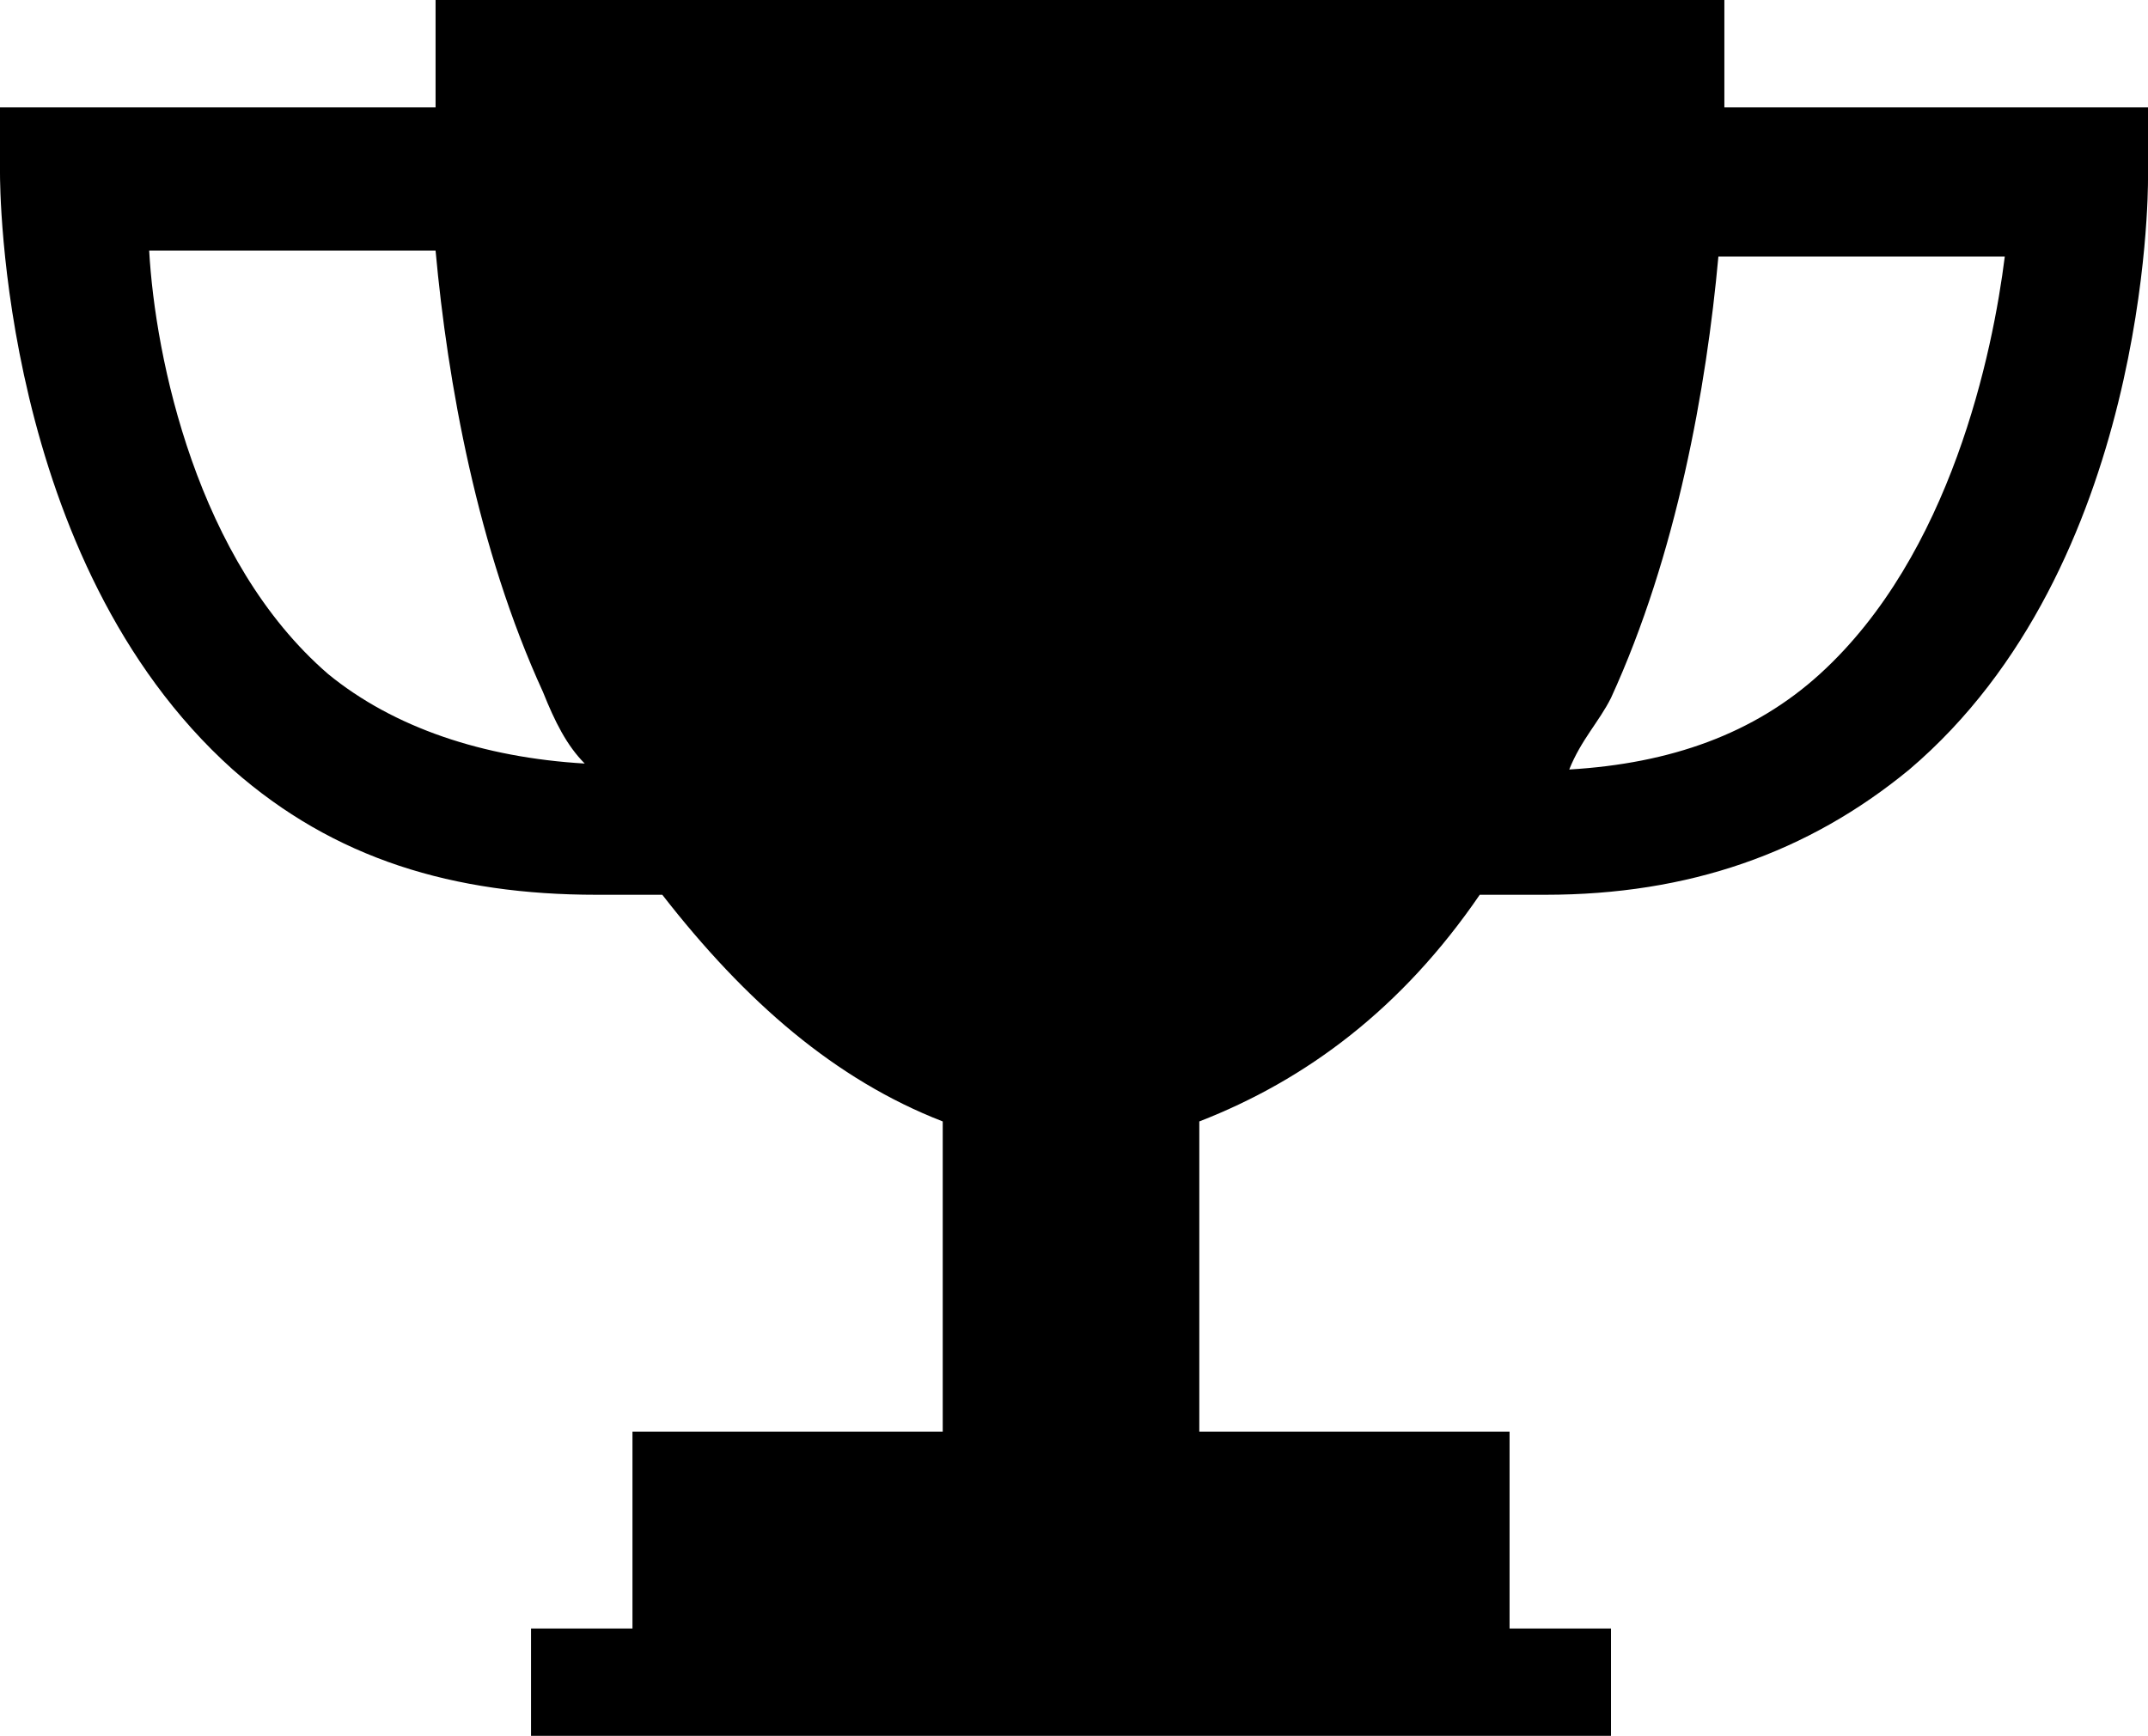 <?xml version="1.0" encoding="utf-8"?>
<!-- Generator: Adobe Illustrator 17.1.0, SVG Export Plug-In . SVG Version: 6.00 Build 0)  -->
<!DOCTYPE svg PUBLIC "-//W3C//DTD SVG 1.1//EN" "http://www.w3.org/Graphics/SVG/1.1/DTD/svg11.dtd">
<svg version="1.1" id="Layer_1" xmlns="http://www.w3.org/2000/svg" xmlns:xlink="http://www.w3.org/1999/xlink" x="0px" y="0px"
	 width="612px" height="494.7px" viewBox="0 147.8 612 494.7" enable-background="new 0 147.8 612 494.7" xml:space="preserve">
<path d="M491.3,178.4c0-18.7,0-30.6,0-30.6H307.7l0,0l0,0l0,0l0,0H124.1c0,0,0,11.9,0,30.6H0v18.7c0,3.4,0,110.5,66.3,170
	c28.9,25.5,62.9,35.7,103.7,35.7c5.1,0,13.6,0,18.7,0c23.8,30.6,49.3,52.7,79.9,64.6v88.4h-88.4v56.1h-28.9v30.6h153h1.7h153v-30.6
	h-28.9v-56.1h-88.4v-88.4c30.6-11.9,57.8-32.3,79.9-64.6c5.1,0,13.6,0,18.7,0c40.8,0,74.8-11.9,103.7-35.7
	c68-57.8,68-164.9,68-168.3v-20.4H491.3z M93.5,339.9c-37.4-32.3-49.3-90.1-51-120.7h81.6c3.4,37.4,11.9,85,30.6,125.8
	c3.4,8.5,6.8,15.3,11.9,20.4C137.7,363.7,112.2,355.2,93.5,339.9z M518.5,339.9c-18.7,17-42.5,25.5-71.4,27.2
	c3.4-8.5,8.5-13.6,11.9-20.4c18.7-40.8,27.2-88.4,30.6-125.8h81.6C567.8,248.1,555.9,305.9,518.5,339.9z"/>
</svg>
